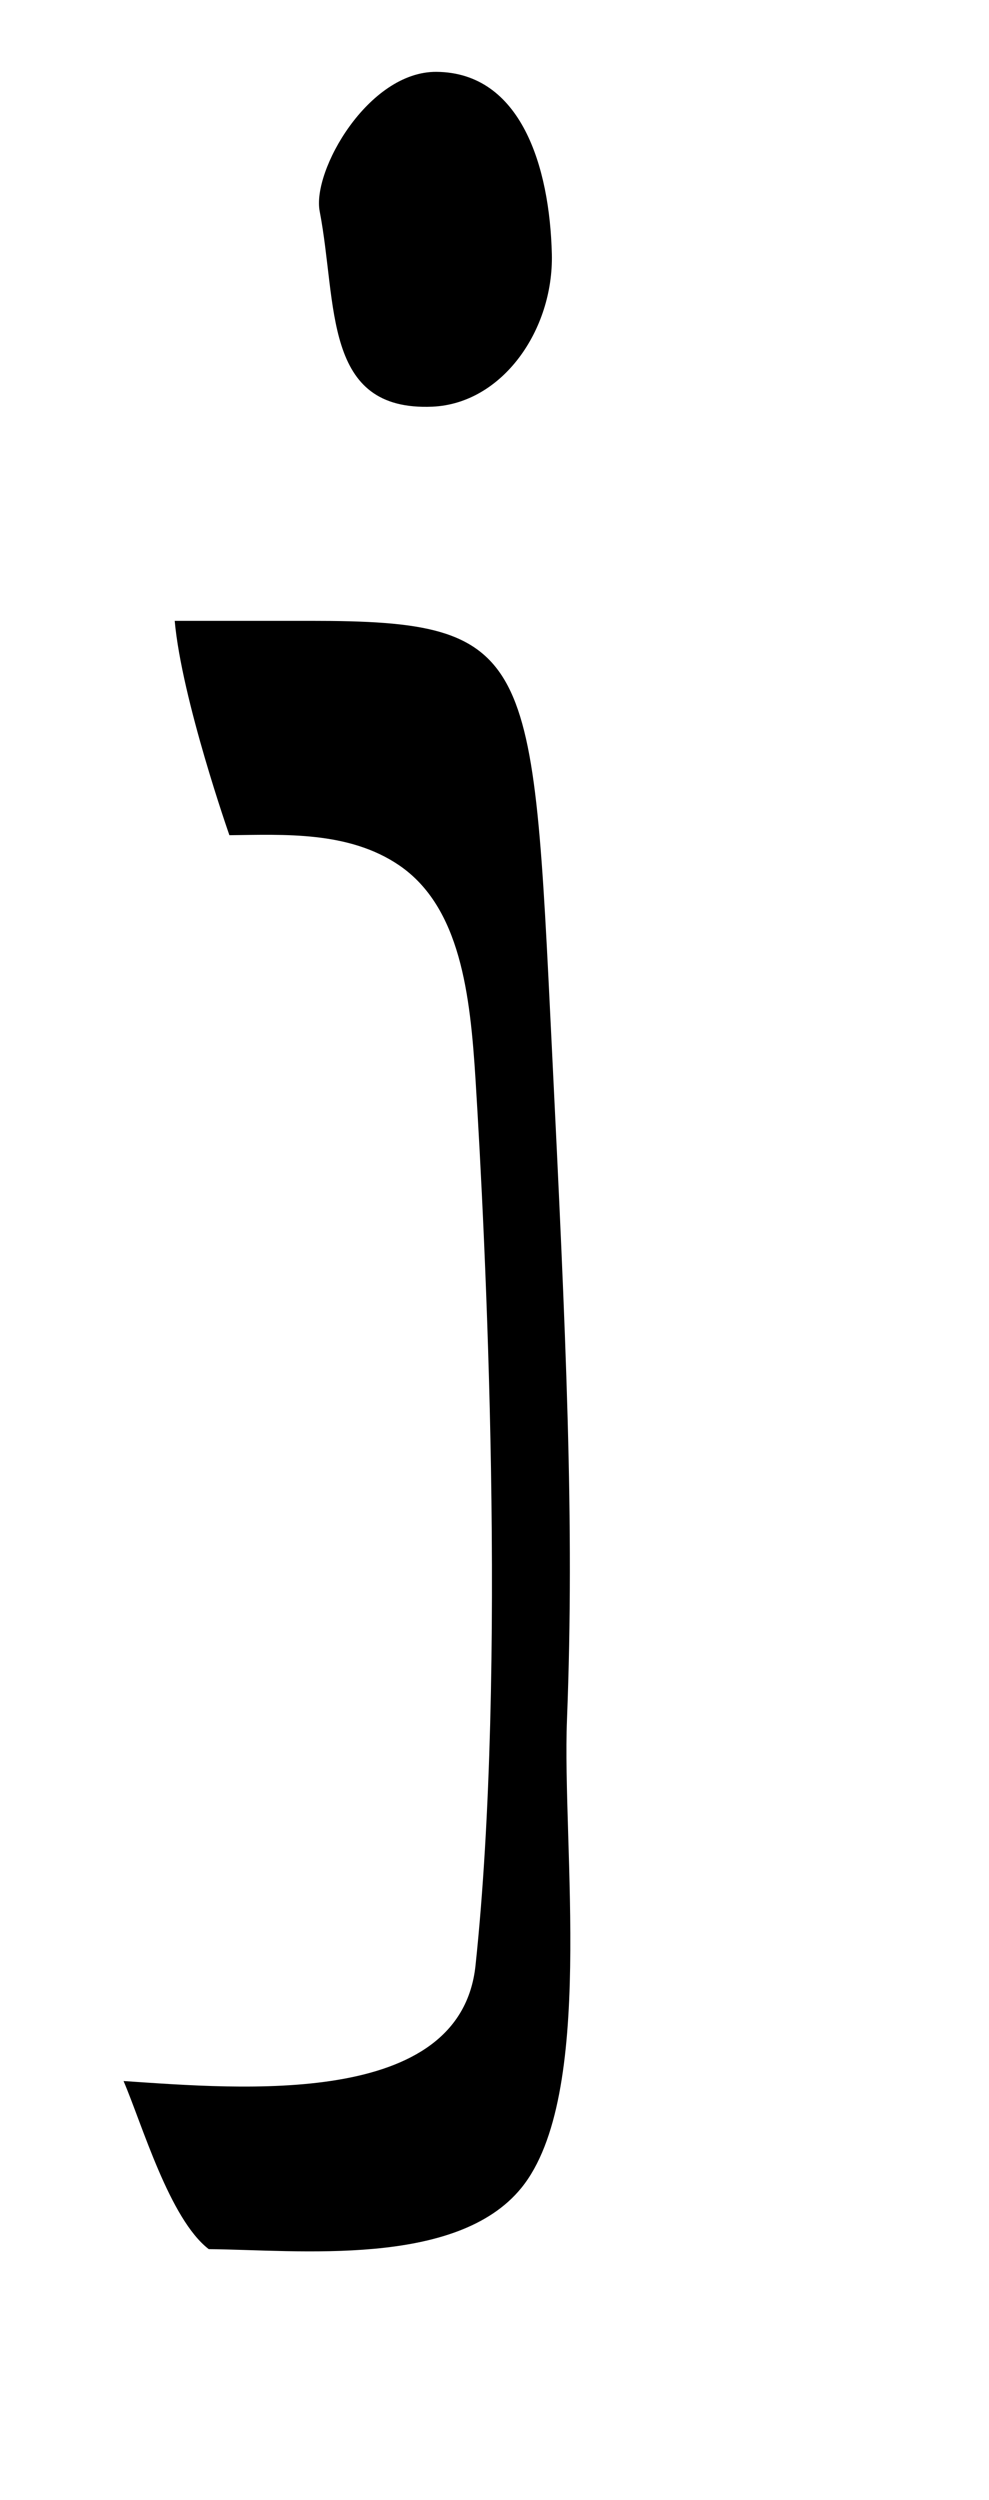 <?xml version="1.0" encoding="UTF-8" standalone="no"?>
<!-- Created with Inkscape (http://www.inkscape.org/) -->

<svg
   width="19"
   height="48"
   viewBox="0 0 5.027 12.7"
   version="1.1"
   id="svg5"
   inkscape:version="1.1.1 (3bf5ae0d25, 2021-09-20)"
   sodipodi:docname="j.svg"
   xmlns:inkscape="http://www.inkscape.org/namespaces/inkscape"
   xmlns:sodipodi="http://sodipodi.sourceforge.net/DTD/sodipodi-0.dtd"
   xmlns="http://www.w3.org/2000/svg"
   xmlns:svg="http://www.w3.org/2000/svg">
  <sodipodi:namedview
     id="namedview7"
     pagecolor="#ffffff"
     bordercolor="#666666"
     borderopacity="1.0"
     inkscape:pageshadow="2"
     inkscape:pageopacity="0.0"
     inkscape:pagecheckerboard="0"
     inkscape:document-units="mm"
     showgrid="false"
     units="px"
     width="32px"
     showguides="true"
     inkscape:guide-bbox="true"
     inkscape:zoom="12.414927"
     inkscape:cx="-6.2424854"
     inkscape:cy="27.587758"
     inkscape:window-width="1889"
     inkscape:window-height="1058"
     inkscape:window-x="31"
     inkscape:window-y="0"
     inkscape:window-maximized="1"
     inkscape:current-layer="layer1">
    <sodipodi:guide
       position="0,4.233"
       orientation="0,1"
       id="guide824"
       inkscape:label=""
       inkscape:locked="false"
       inkscape:color="rgb(0,0,255)" />
  </sodipodi:namedview>
  <defs
     id="defs2" />
  <g
     inkscape:label="Layer 1"
     inkscape:groupmode="layer"
     id="layer1">
    <path
       style="opacity:1;fill:#000000;stroke-width:0.078"
       d="m 0.628,10.572 c 0.599,0.04 1.712,0.139 1.789,-0.587 0.16,-1.511 0.05,-3.7 0,-4.502 C 2.39,5.054 2.341,4.609 2.029,4.396 1.772,4.221 1.443,4.24 1.166,4.243 c 0,0 -0.242,-0.689 -0.278,-1.089 H 1.578 c 1.138,0 1.129,0.16 1.227,2.167 0.072,1.469 0.116,2.411 0.077,3.413 -0.026,0.647 0.146,1.916 -0.232,2.381 C 2.32,11.521 1.515,11.43 1.061,11.426 0.862,11.273 0.723,10.794 0.628,10.572 Z M 1.625,1.074 C 1.585,0.869 1.872,0.362 2.219,0.365 2.649,0.369 2.794,0.847 2.805,1.291 2.814,1.676 2.554,2.05 2.198,2.066 1.639,2.09 1.716,1.548 1.625,1.074 Z"
       id="path1132"
       sodipodi:nodetypes="csssccsscsccsssss" />
  </g>
</svg>
